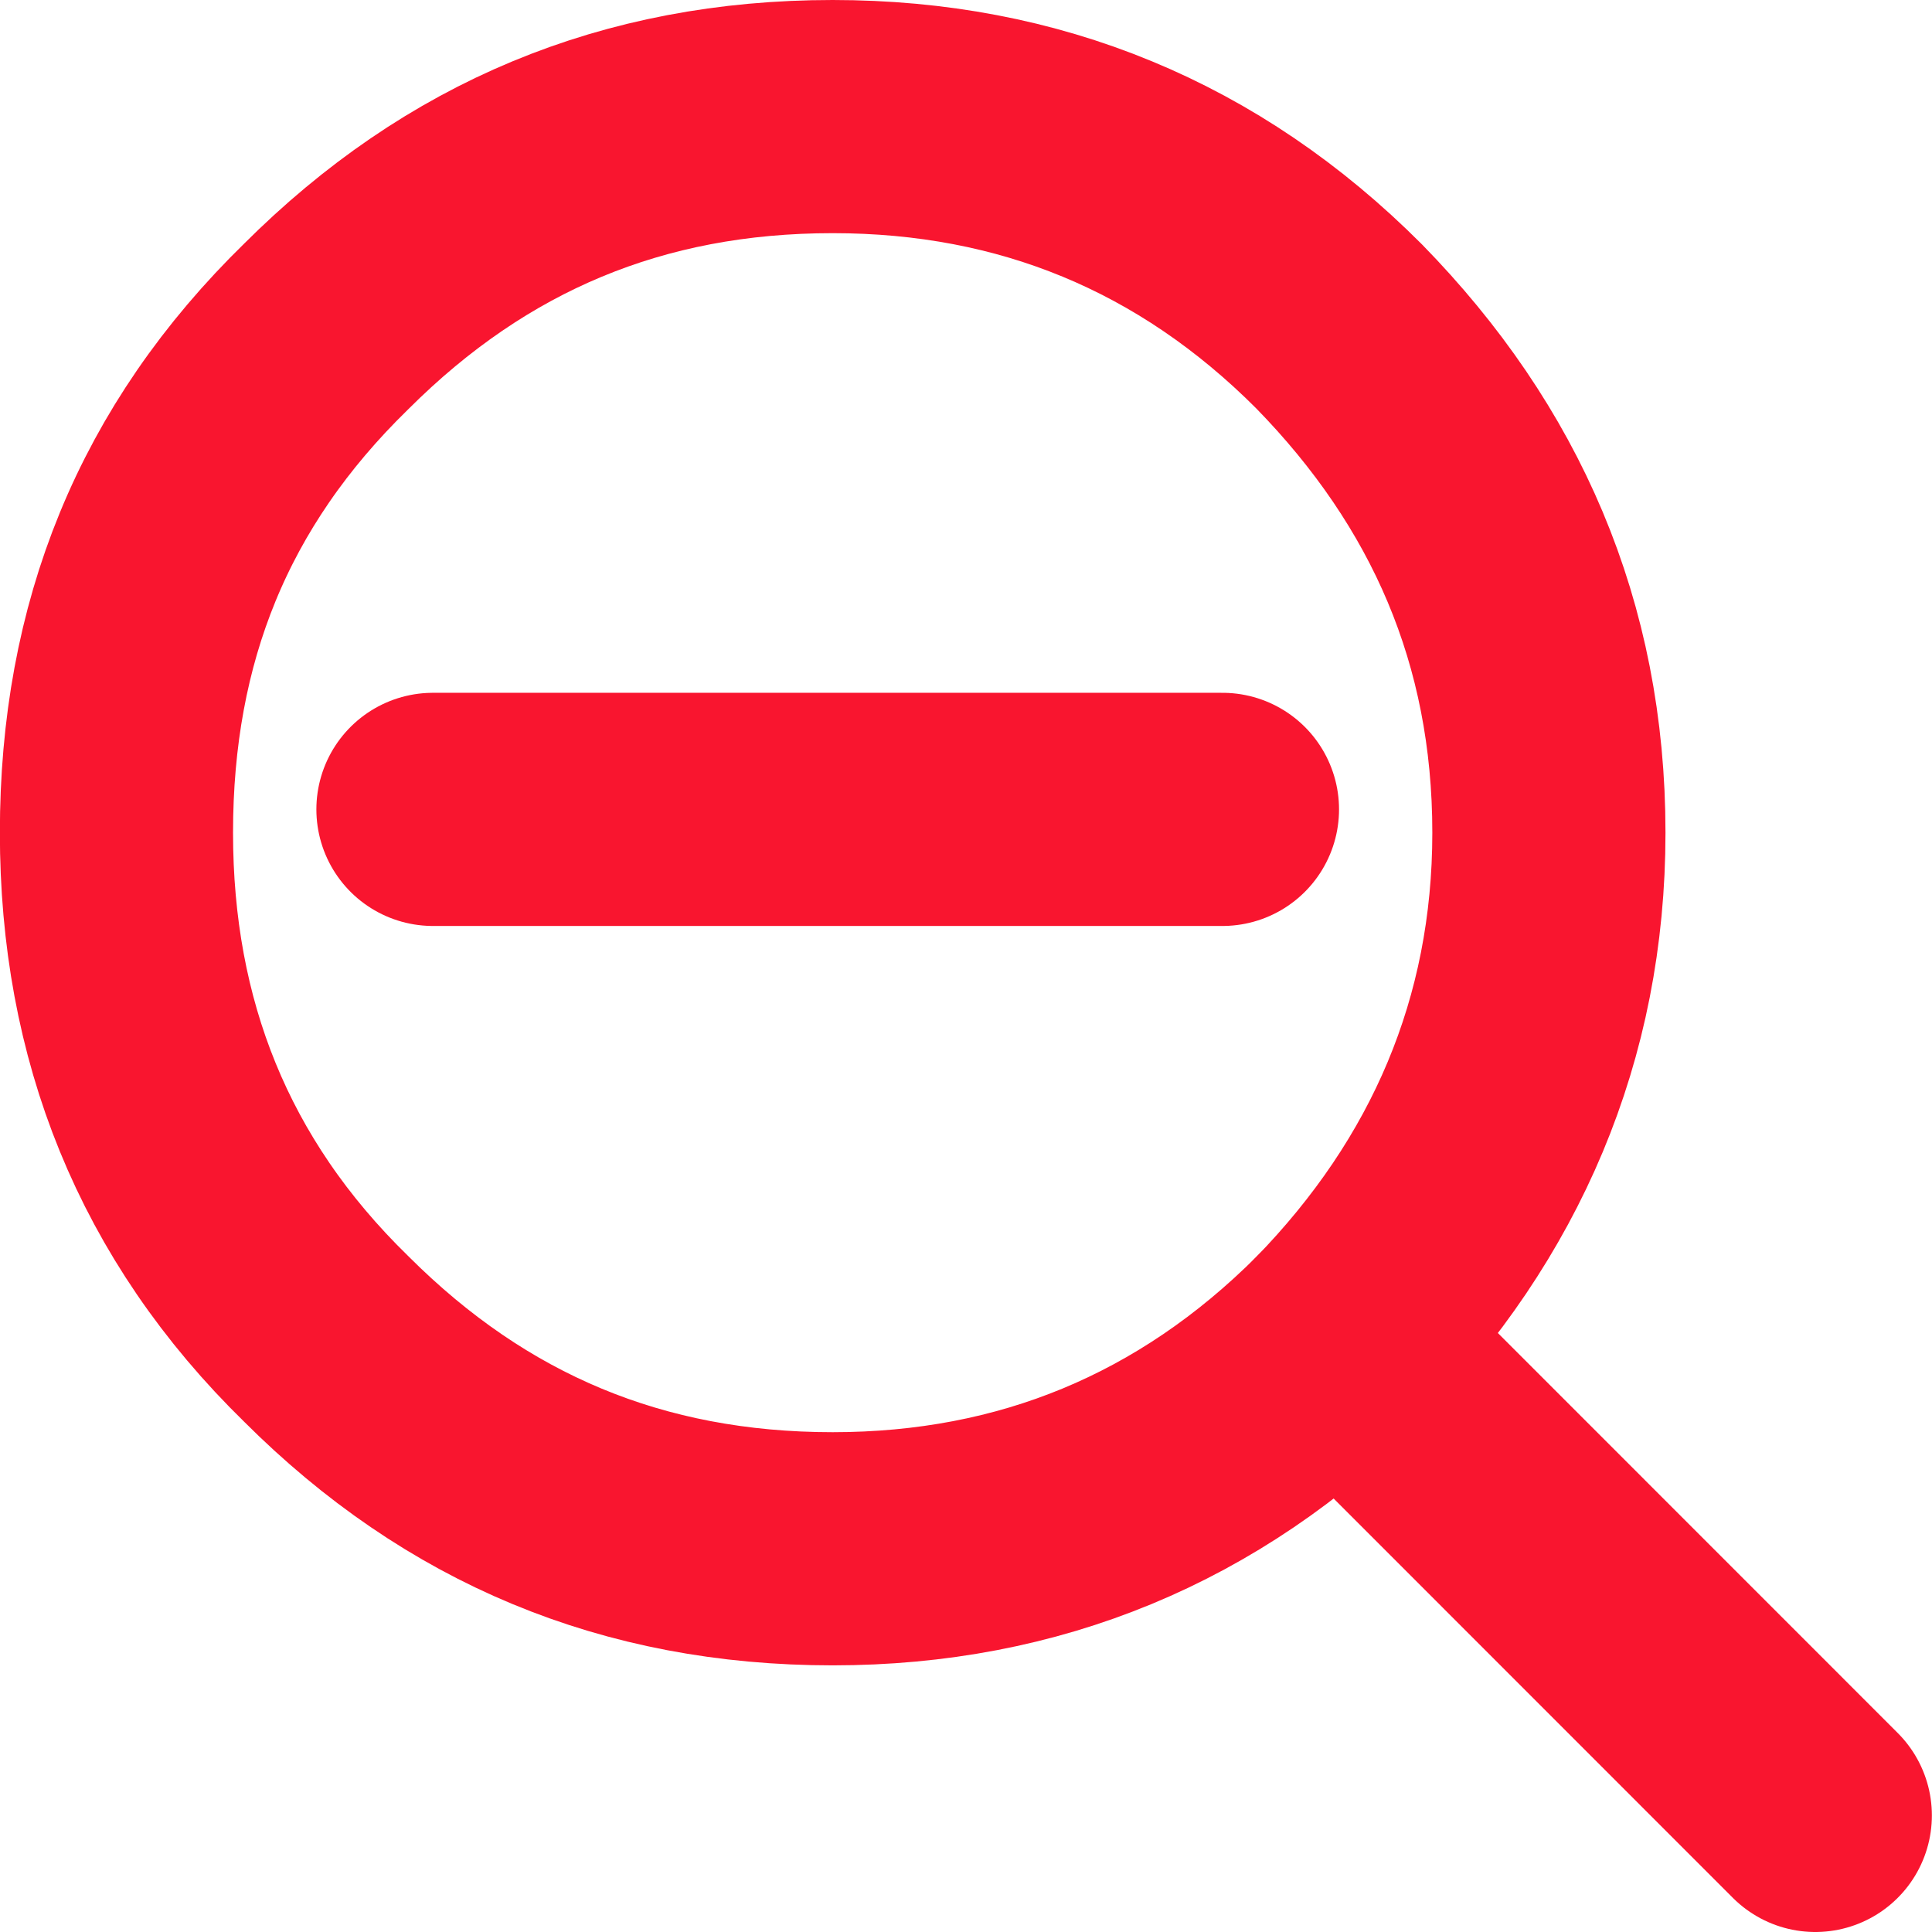 <?xml version="1.0" encoding="UTF-8" standalone="no"?>
<svg
   xmlns:dc="http://purl.org/dc/elements/1.1/"
   xmlns:cc="http://creativecommons.org/ns#"
   xmlns:rdf="http://www.w3.org/1999/02/22-rdf-syntax-ns#"
   xmlns:svg="http://www.w3.org/2000/svg"
   xmlns="http://www.w3.org/2000/svg"
   xmlns:sodipodi="http://sodipodi.sourceforge.net/DTD/sodipodi-0.dtd"
   xmlns:inkscape="http://www.inkscape.org/namespaces/inkscape"
   width="15.346mm"
   height="15.346mm"
   viewBox="0 0 15.346 15.346"
   version="1.1"
   id="svg47"
   inkscape:version="1.0.1 (3bc2e813f5, 2020-09-07)"
   sodipodi:docname="zoom_minus.svg">
  <defs
     id="defs41" />
  <sodipodi:namedview
     id="base"
     pagecolor="#ffffff"
     bordercolor="#666666"
     borderopacity="1.0"
     inkscape:pageopacity="0.0"
     inkscape:pageshadow="2"
     inkscape:zoom="7.9195959"
     inkscape:cx="80.617388"
     inkscape:cy="32.865122"
     inkscape:document-units="mm"
     inkscape:current-layer="layer1"
     inkscape:document-rotation="0"
     showgrid="false"
     fit-margin-top="0"
     fit-margin-left="0"
     fit-margin-right="0"
     fit-margin-bottom="0"
     inkscape:window-width="1920"
     inkscape:window-height="1137"
     inkscape:window-x="1912"
     inkscape:window-y="-8"
     inkscape:window-maximized="1" />
  <g
     inkscape:label="Ebene 1"
     inkscape:groupmode="layer"
     id="layer1"
     transform="translate(-49.402,-75.86)">
    <path
       class="st1"
       d="m 60.038,86.496 c 1.085,-1.113 1.667,-2.461 1.667,-4.022 0,-1.587 -0.582,-2.912 -1.667,-4.022 -1.111,-1.113 -2.461,-1.666 -4.022,-1.666 -1.587,0 -2.91,0.556 -4.022,1.666 -1.138,1.11 -1.667,2.435 -1.667,4.022 0,1.56 0.529,2.912 1.667,4.022 1.111,1.11 2.434,1.666 4.022,1.666 1.561,0 2.91,-0.556 4.022,-1.666"
       id="path116"
       style="fill:none;fill-opacity:1;stroke:#f9152f;stroke-width:1.852;stroke-linecap:round;stroke-linejoin:round;stroke-miterlimit:10;stroke-opacity:1" />
    <line
       class="st1"
       x1="60.038"
       y1="86.496"
       x2="63.821"
       y2="90.28"
       id="line118"
       style="fill:none;fill-opacity:1;stroke:#f9152f;stroke-width:1.852;stroke-linecap:round;stroke-linejoin:round;stroke-miterlimit:10;stroke-opacity:1" />
    <line
       class="st1"
       x1="59.112"
       y1="82.289"
       x2="52.841"
       y2="82.289"
       id="line120"
       style="fill:none;fill-opacity:1;stroke:#f9152f;stroke-width:1.852;stroke-linecap:round;stroke-linejoin:round;stroke-miterlimit:10;stroke-opacity:1" />
  </g>
</svg>
